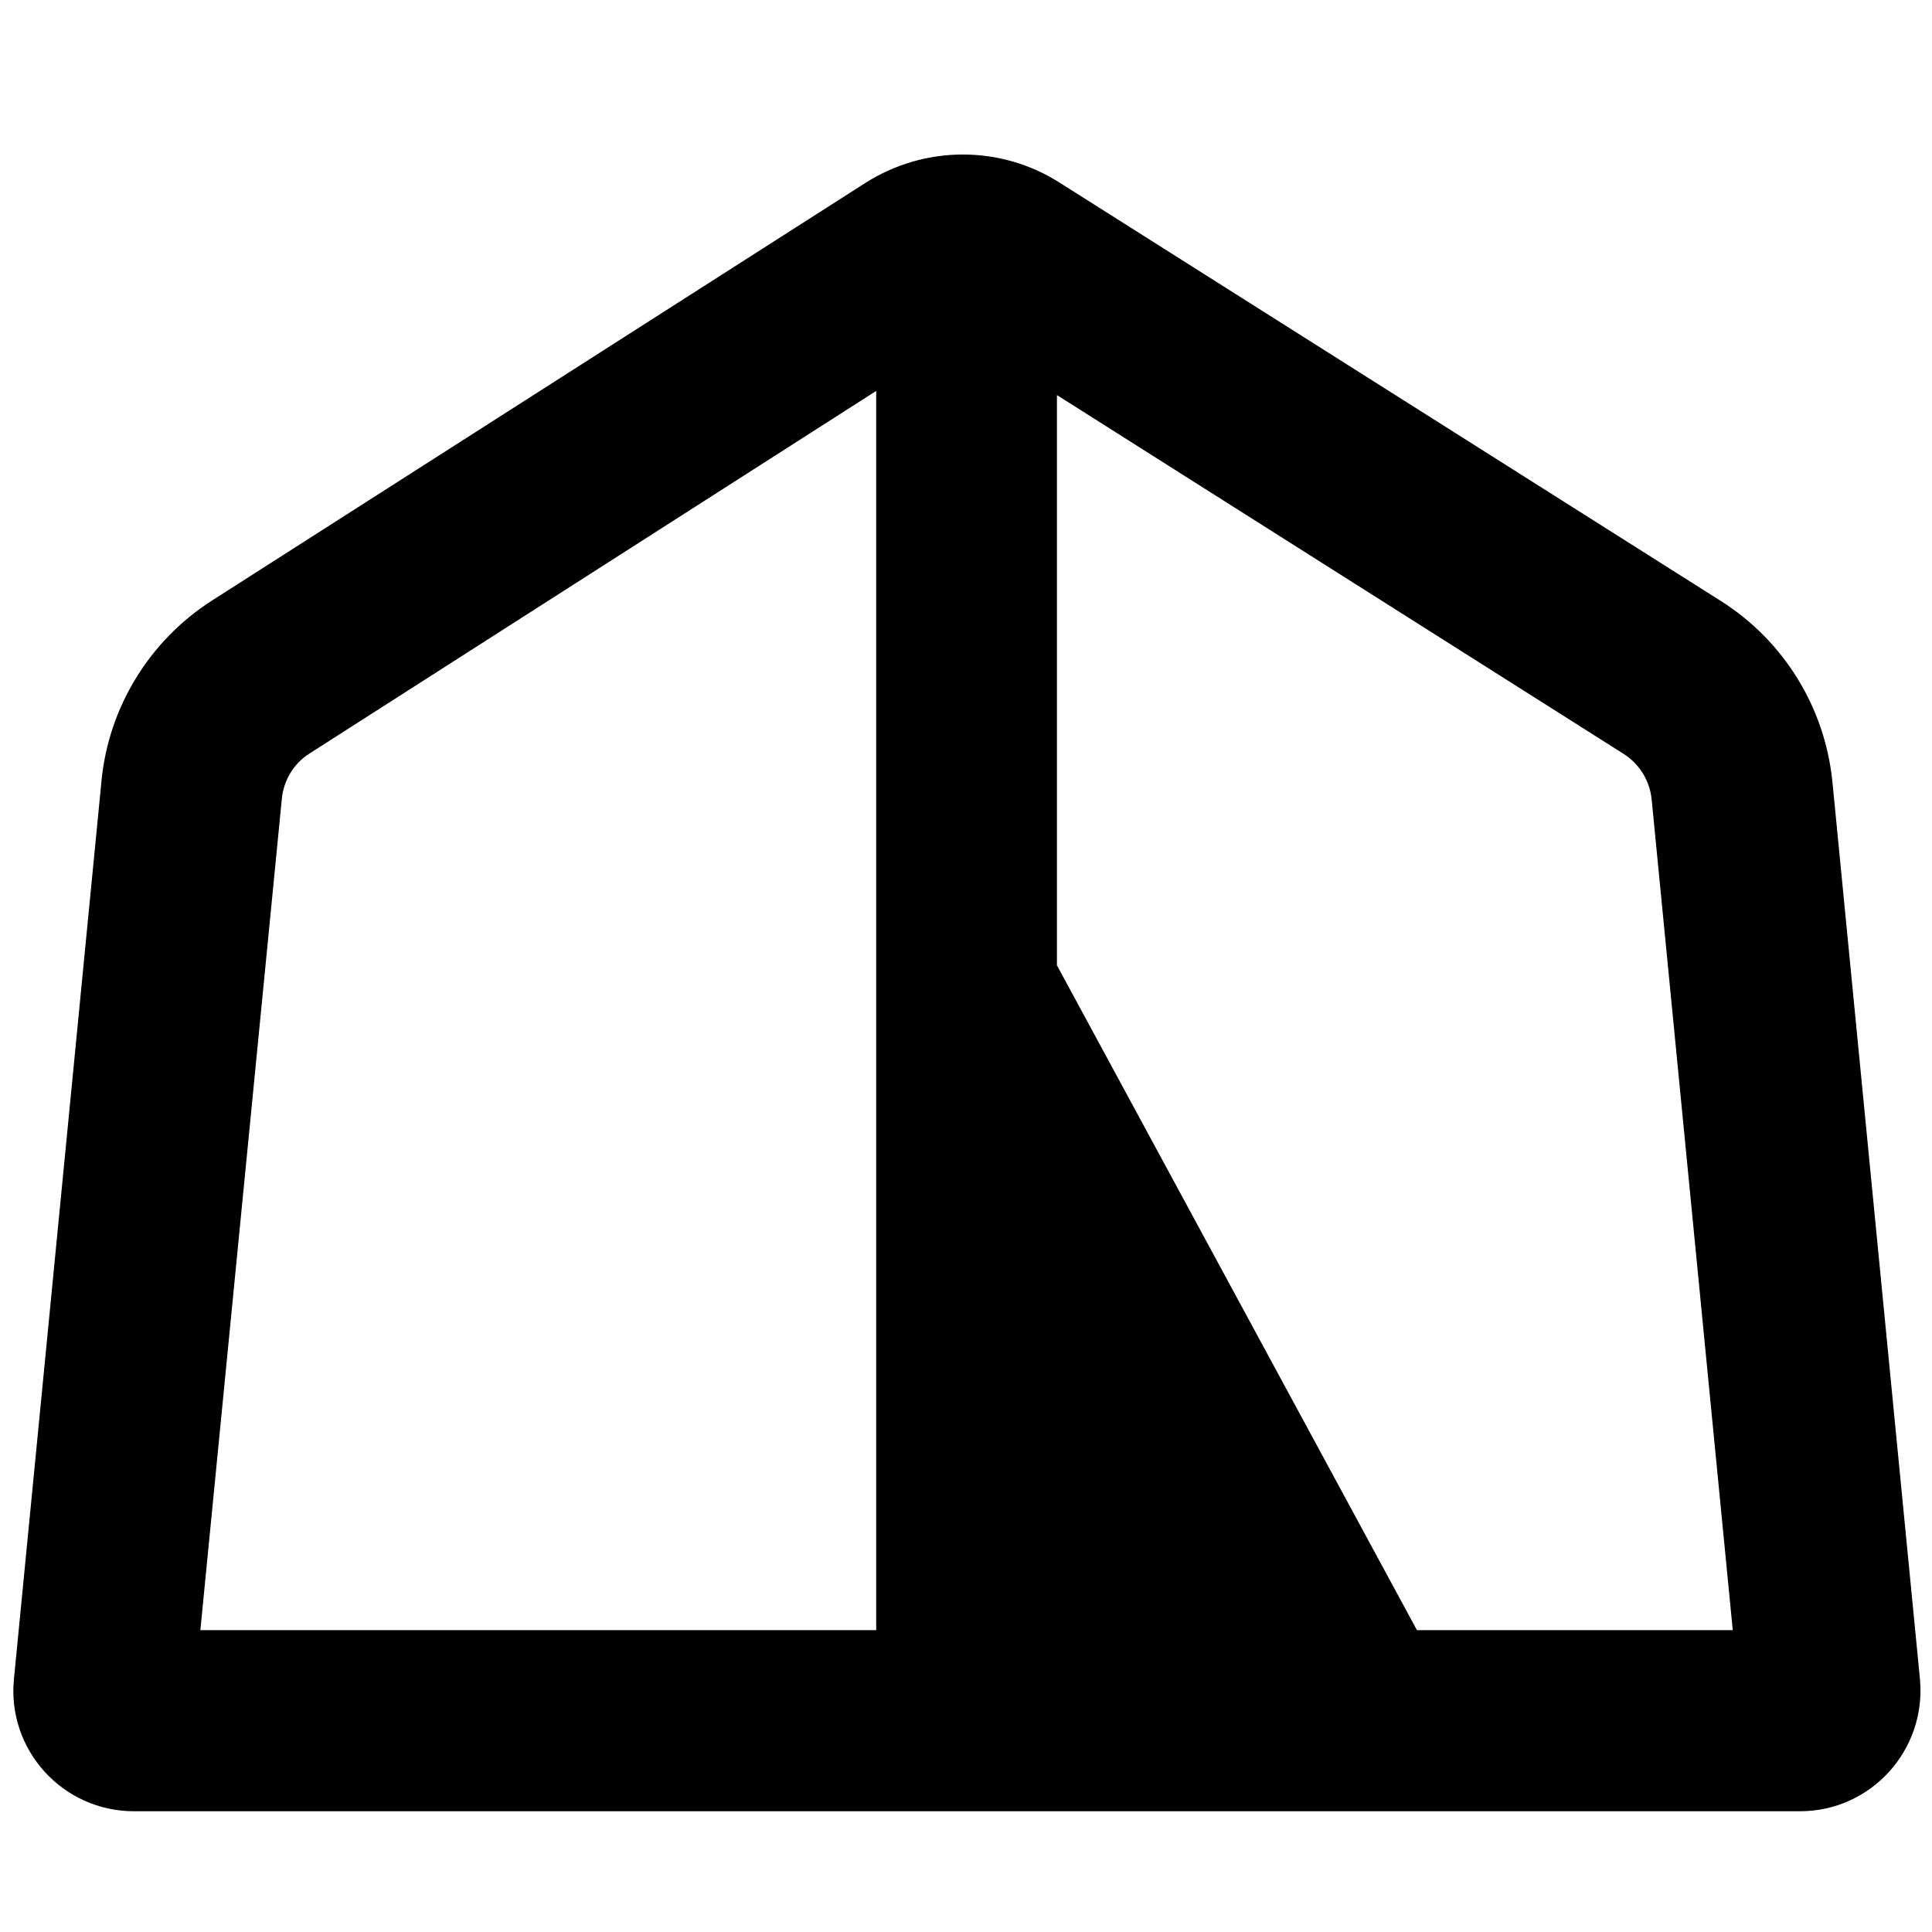 <svg fill="currentColor" xmlns="http://www.w3.org/2000/svg" viewBox="0 0 512 512"><!--! Font Awesome Pro 7.1.0 by @fontawesome - https://fontawesome.com License - https://fontawesome.com/license (Commercial License) Copyright 2025 Fonticons, Inc. --><path fill="currentColor" d="M232.2 432l0-328.4-150.2 96.1c-4.1 2.6-6.8 7-7.3 11.9L53.1 432 232.2 432zm48-176l95.3 176 83.7 0-21.5-220.2c-.5-4.9-3.2-9.3-7.4-12l-150.2-95.1 0 151.3zM3.7 444.9L26.9 206.9c1.9-19.5 12.7-37.1 29.2-47.7L229.3 48.5c15.7-10 35.8-10.1 51.5-.1L456.1 159.3c16.7 10.6 27.5 28.2 29.5 47.8l23.2 237.8c1.8 18.8-12.9 35.1-31.8 35.1L35.5 480c-18.9 0-33.7-16.3-31.8-35.1z"/></svg>
